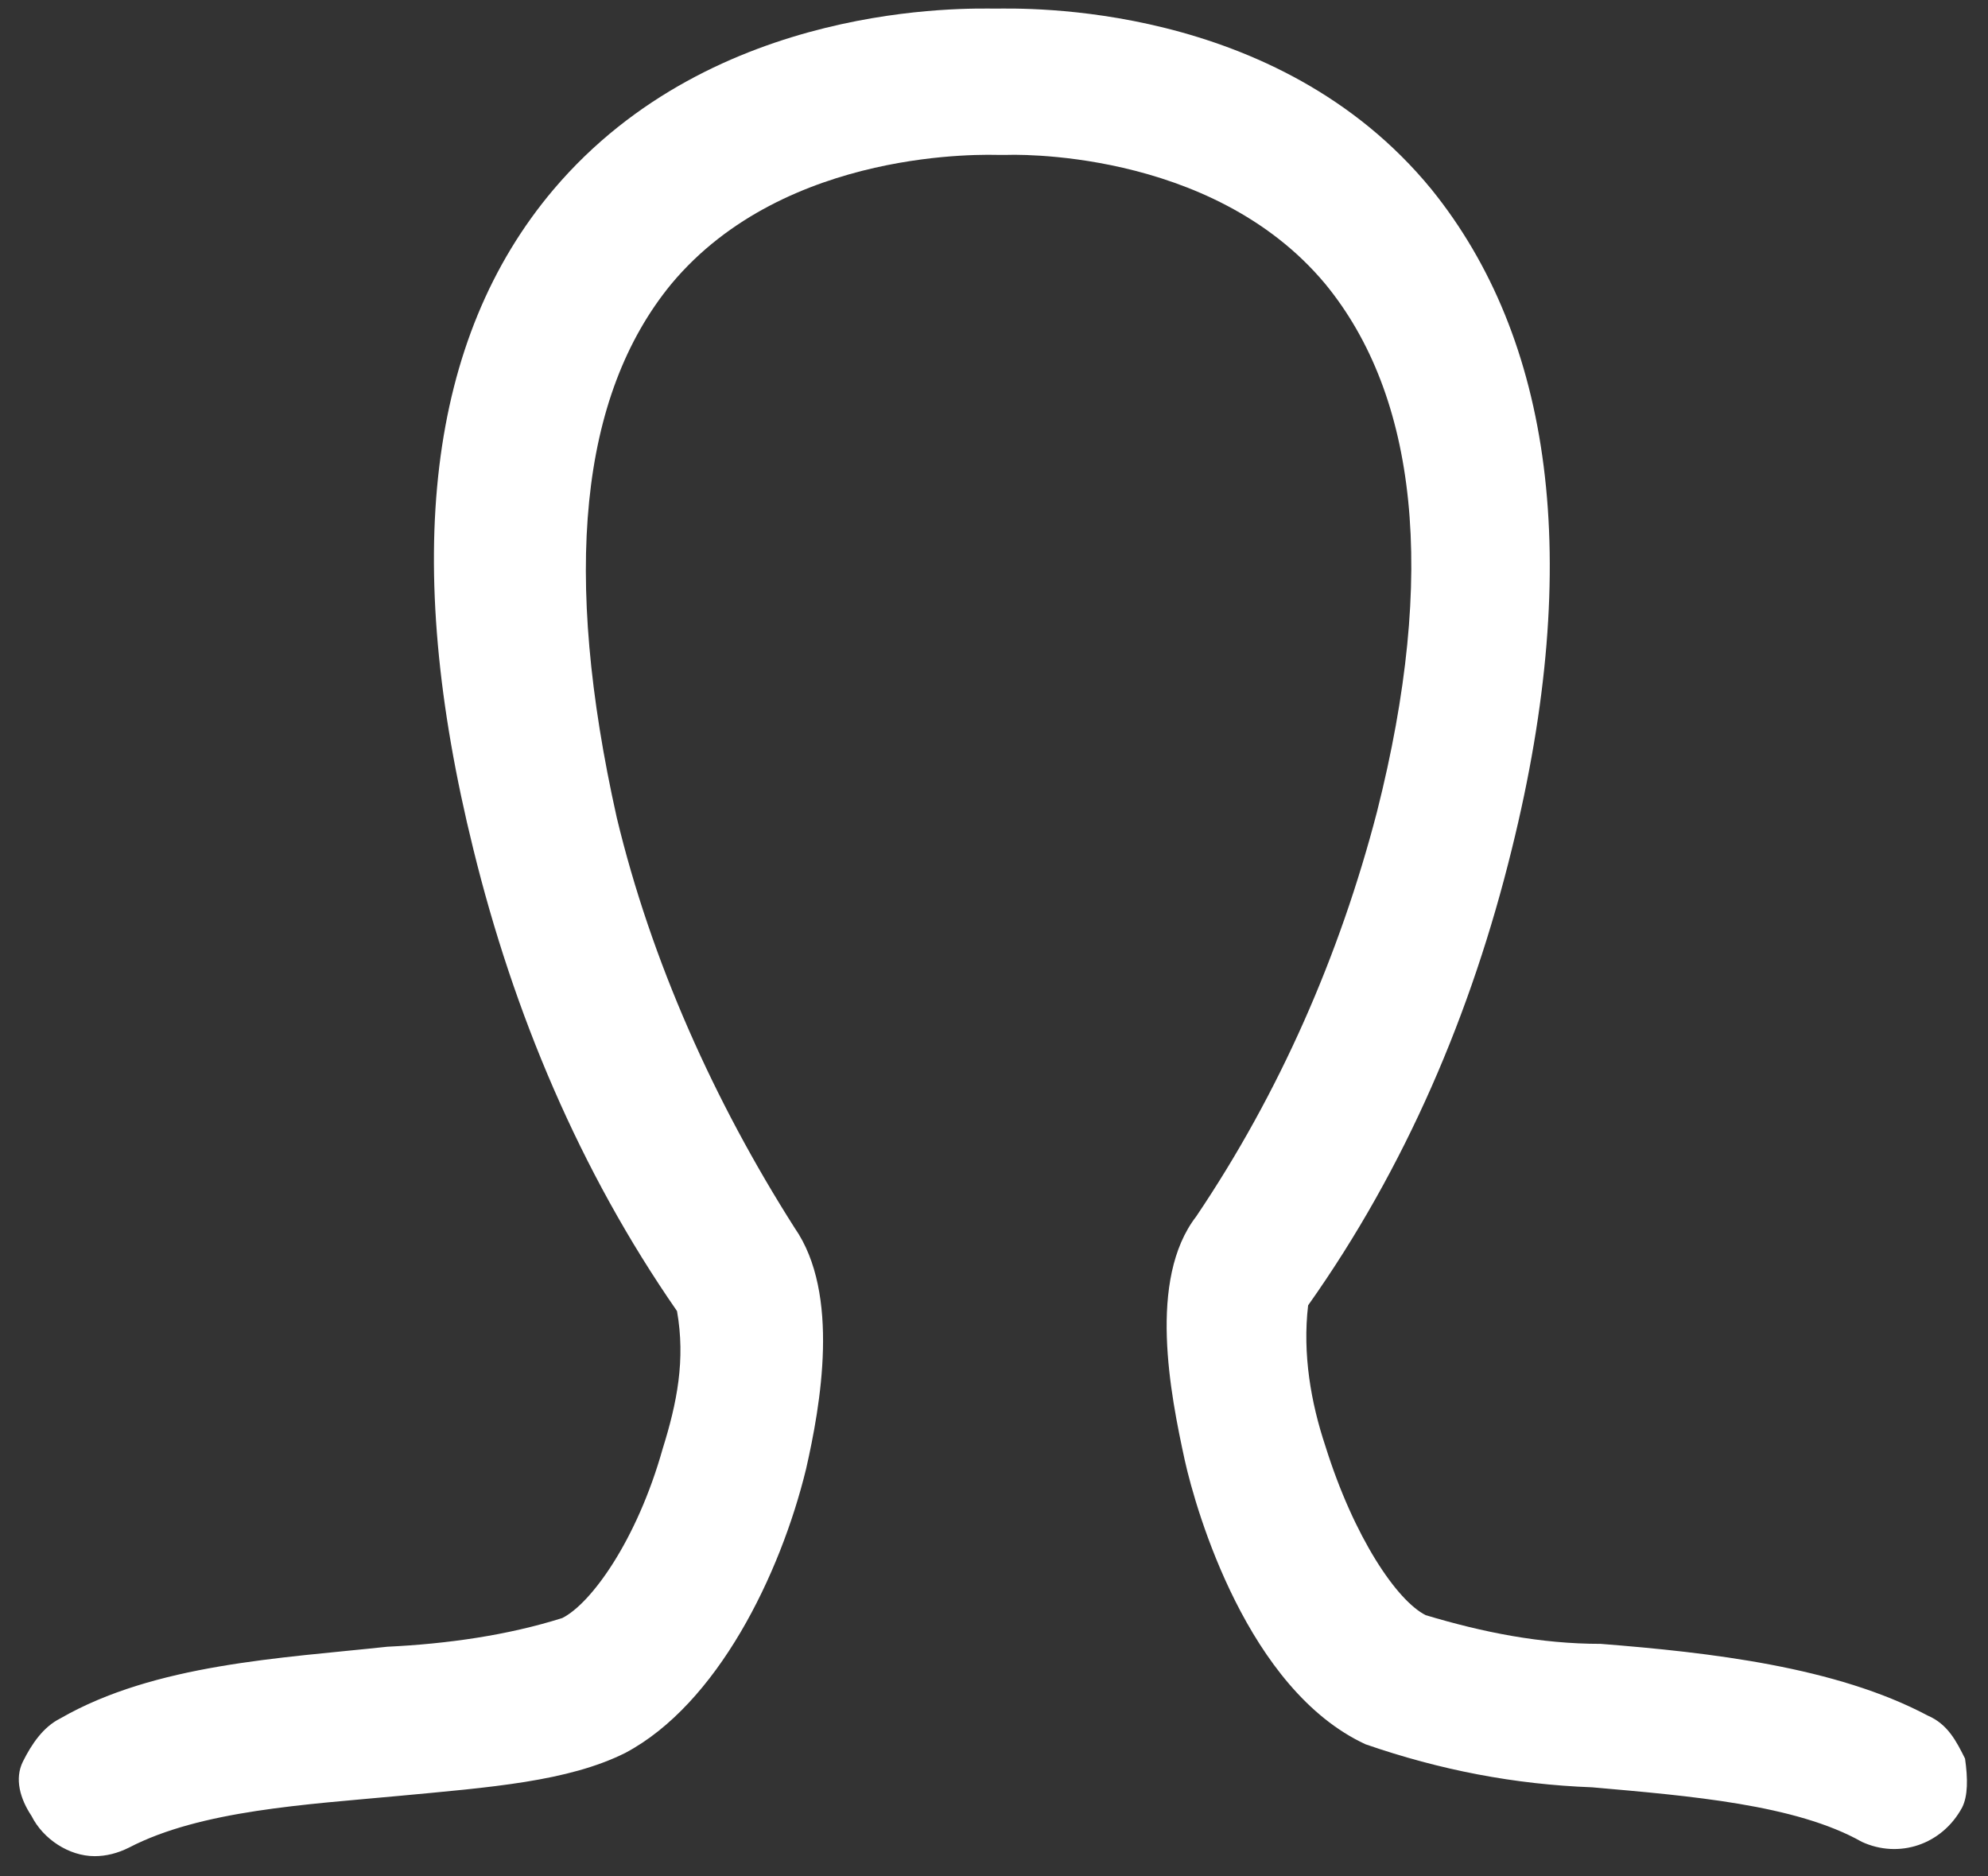 <svg class="paper-airplane" xmlns="http://www.w3.org/2000/svg" xmlns:xlink="http://www.w3.org/1999/xlink" x="0px" y="0px"
	 viewBox="0 0 69.3 65.4" style="enable-background:new 0 0 69.3 65.4;" xml:space="preserve">
<rect x="0" y="0" width="69.3" height="65.4" fill="#333333" stroke="none"/>
<path style="fill:#ffffff" d="M68.5,61.3c-0.3-0.6-0.6-1.2-1.3-1.5c-3.2-1.7-7.6-2.2-11.4-2.5c-2.1,0-4.1-0.4-6.1-1c-1-0.5-2.5-2.7-3.5-5.9
	c-0.5-1.5-0.8-3.2-0.6-4.9c3.4-4.8,5.7-10.2,7.1-15.9c2.5-10.1,1.4-17.8-2.8-23c-5.4-6.6-14.3-6.3-15.2-6.3s-9.8-0.3-15.4,6.3
	c-4.4,5.2-5.3,12.9-2.8,23c1.4,5.7,3.7,11.2,7.1,16.1c0.3,1.7,0,3.2-0.5,4.8c-0.9,3.2-2.5,5.4-3.5,5.9c-1.9,0.6-4,0.9-6.1,1
	c-3.7,0.4-8.1,0.6-11.4,2.5c-0.6,0.3-1,0.9-1.3,1.5c-0.3,0.6-0.1,1.3,0.3,1.9c0.4,0.8,1.3,1.4,2.2,1.4c0.4,0,0.8-0.1,1.2-0.3
	c2.5-1.3,6.2-1.5,9.4-1.8s5.9-0.5,7.9-1.5c3.2-1.7,5.4-6.2,6.3-9.9c0.5-2.2,1.2-6.1-0.4-8.4c-2.8-4.4-5-9.3-6.2-14.3
	c-1.9-8.5-1.3-14.7,1.9-18.6c4-4.8,11.1-4.5,11.4-4.5h0.3c0,0,7.1-0.3,11.1,4.5c3.2,3.9,3.9,10.1,1.8,18.4c-1.3,5-3.4,9.8-6.3,14.1
	c-1.7,2.2-0.9,6.2-0.4,8.5c0.4,1.8,2.2,8,6.3,9.9c2.6,0.9,5.2,1.4,7.9,1.5c3.4,0.3,7.1,0.6,9.4,1.9c1.3,0.6,2.8,0.1,3.5-1.2
	C68.6,62.6,68.6,62,68.5,61.3z"/>
</svg>
